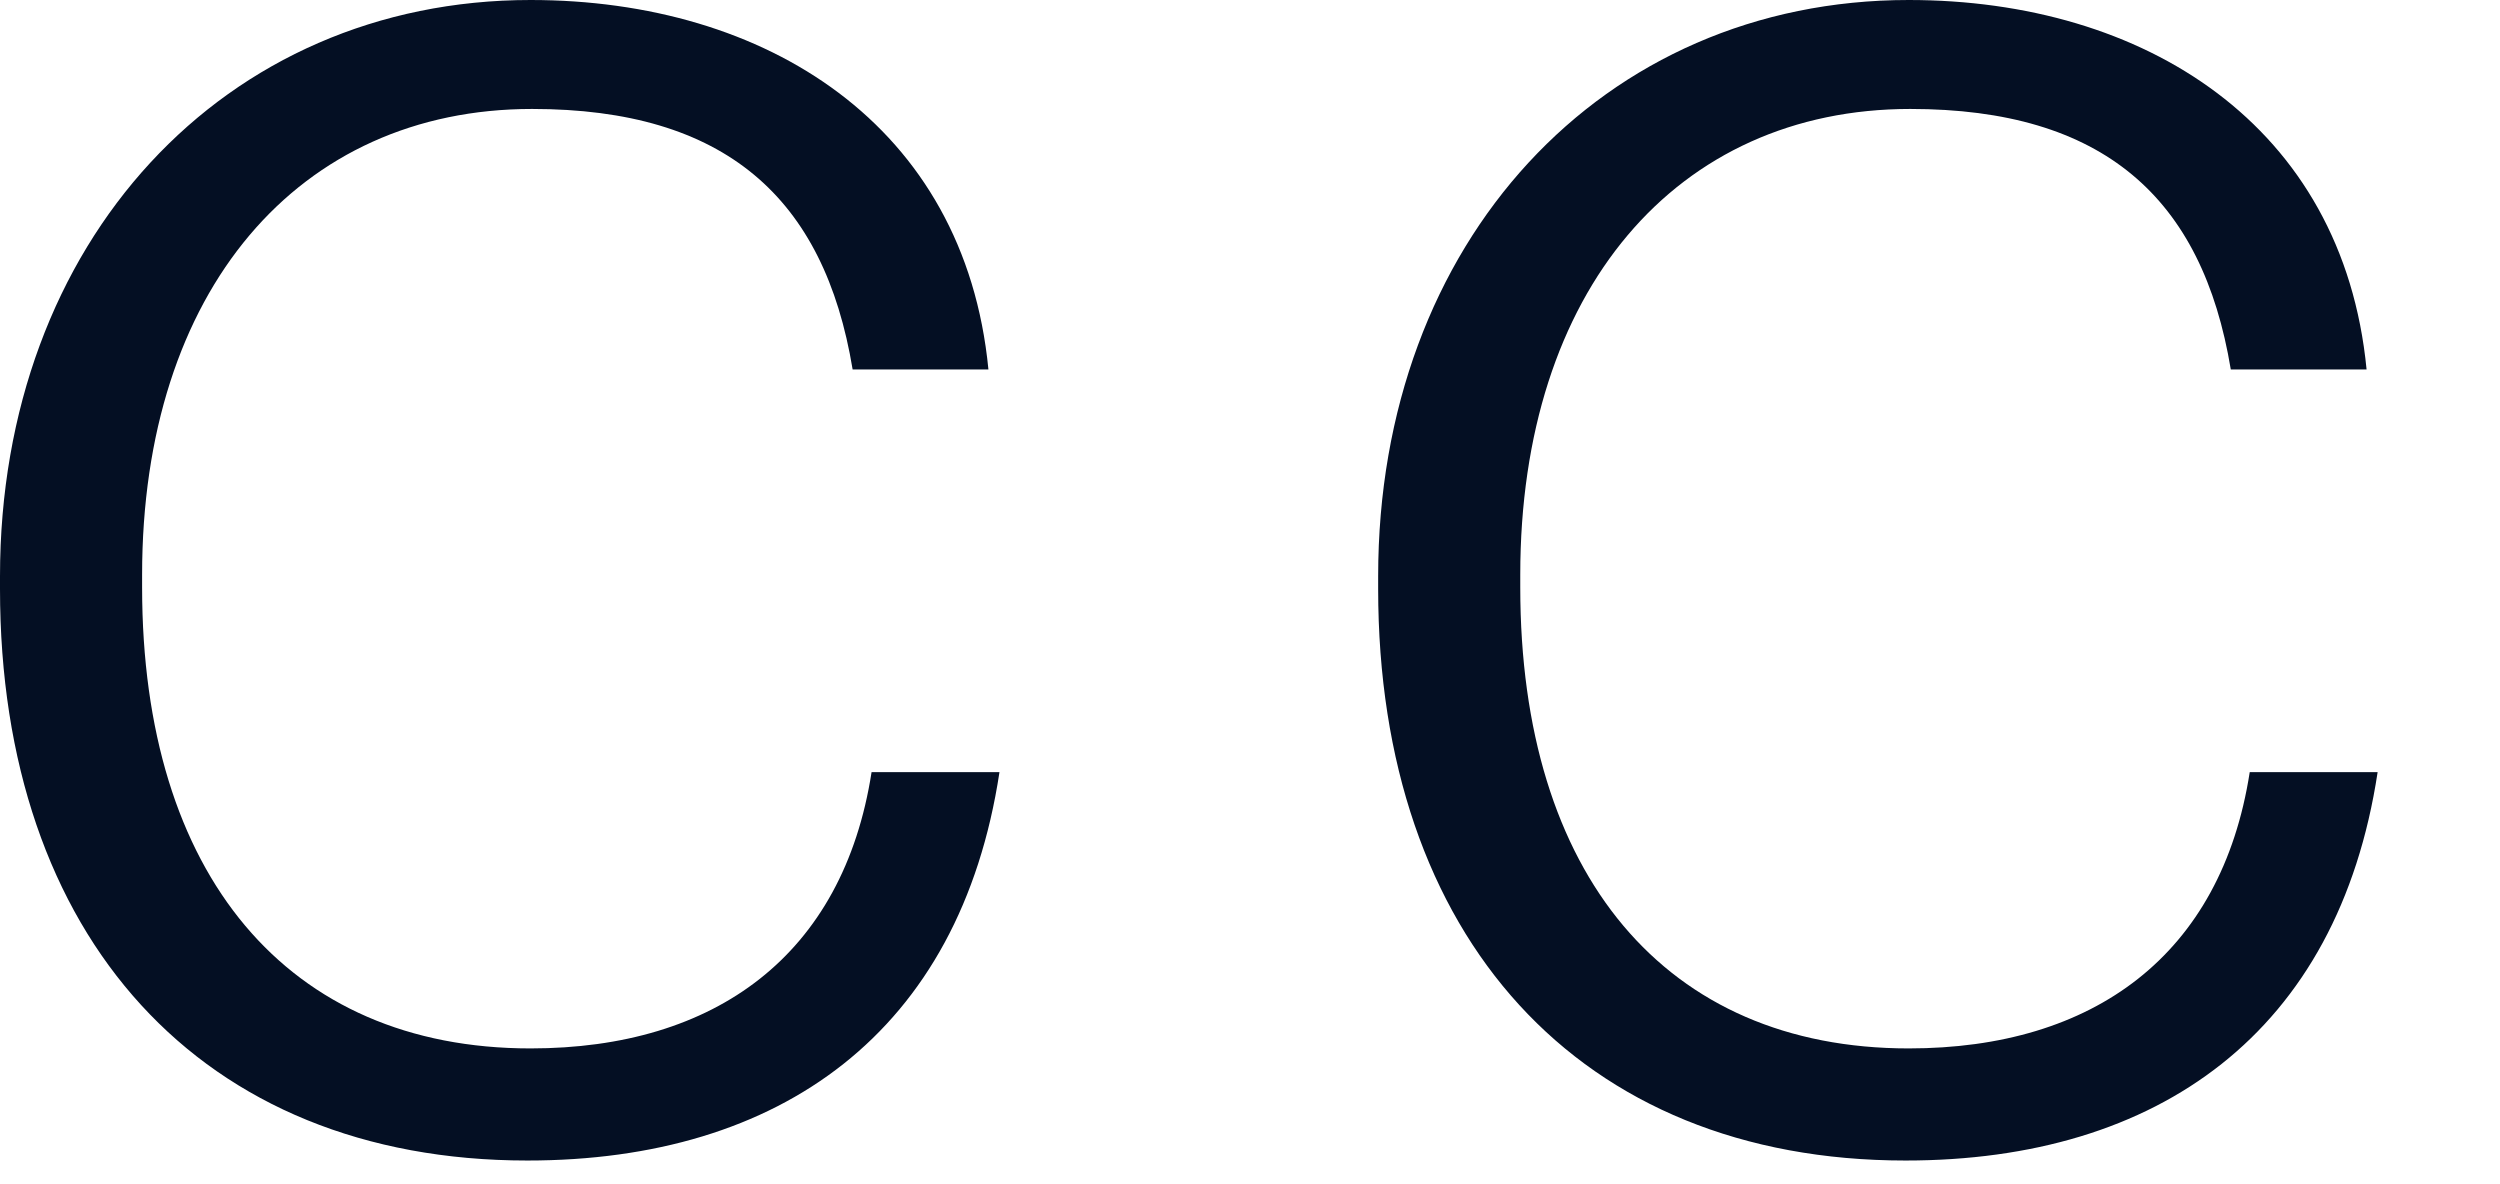 <?xml version="1.0" encoding="UTF-8"?>
<svg width="19px" height="9px" viewBox="0 0 19 9" version="1.1" xmlns="http://www.w3.org/2000/svg" xmlns:xlink="http://www.w3.org/1999/xlink">
    <!-- Generator: Sketch 49 (51002) - http://www.bohemiancoding.com/sketch -->
    <title>graphik-small-upper</title>
    <desc>Created with Sketch.</desc>
    <defs></defs>
    <g id="graphik-small-upper" stroke="none" stroke-width="1" fill="none" fill-rule="evenodd">
        <path d="M4.008,8.82 C1.524,8.82 0,7.116 0,4.476 L0,4.38 C0,1.836 1.704,0 4.032,0 C5.82,0 7.332,0.948 7.512,2.808 L6.48,2.808 C6.264,1.5 5.508,0.828 4.044,0.828 C2.268,0.828 1.08,2.208 1.08,4.368 L1.08,4.464 C1.08,6.648 2.184,7.968 4.032,7.968 C5.436,7.968 6.408,7.26 6.624,5.868 L7.596,5.868 C7.296,7.848 5.928,8.82 4.008,8.82 Z M14.482,8.82 C11.998,8.82 10.474,7.116 10.474,4.476 L10.474,4.38 C10.474,1.836 12.178,0 14.506,0 C16.294,0 17.806,0.948 17.986,2.808 L16.954,2.808 C16.738,1.5 15.982,0.828 14.518,0.828 C12.742,0.828 11.554,2.208 11.554,4.368 L11.554,4.464 C11.554,6.648 12.658,7.968 14.506,7.968 C15.91,7.968 16.882,7.26 17.098,5.868 L18.07,5.868 C17.77,7.848 16.402,8.82 14.482,8.82 Z" id="CC" fill="#040F23"></path>
    </g>
</svg>